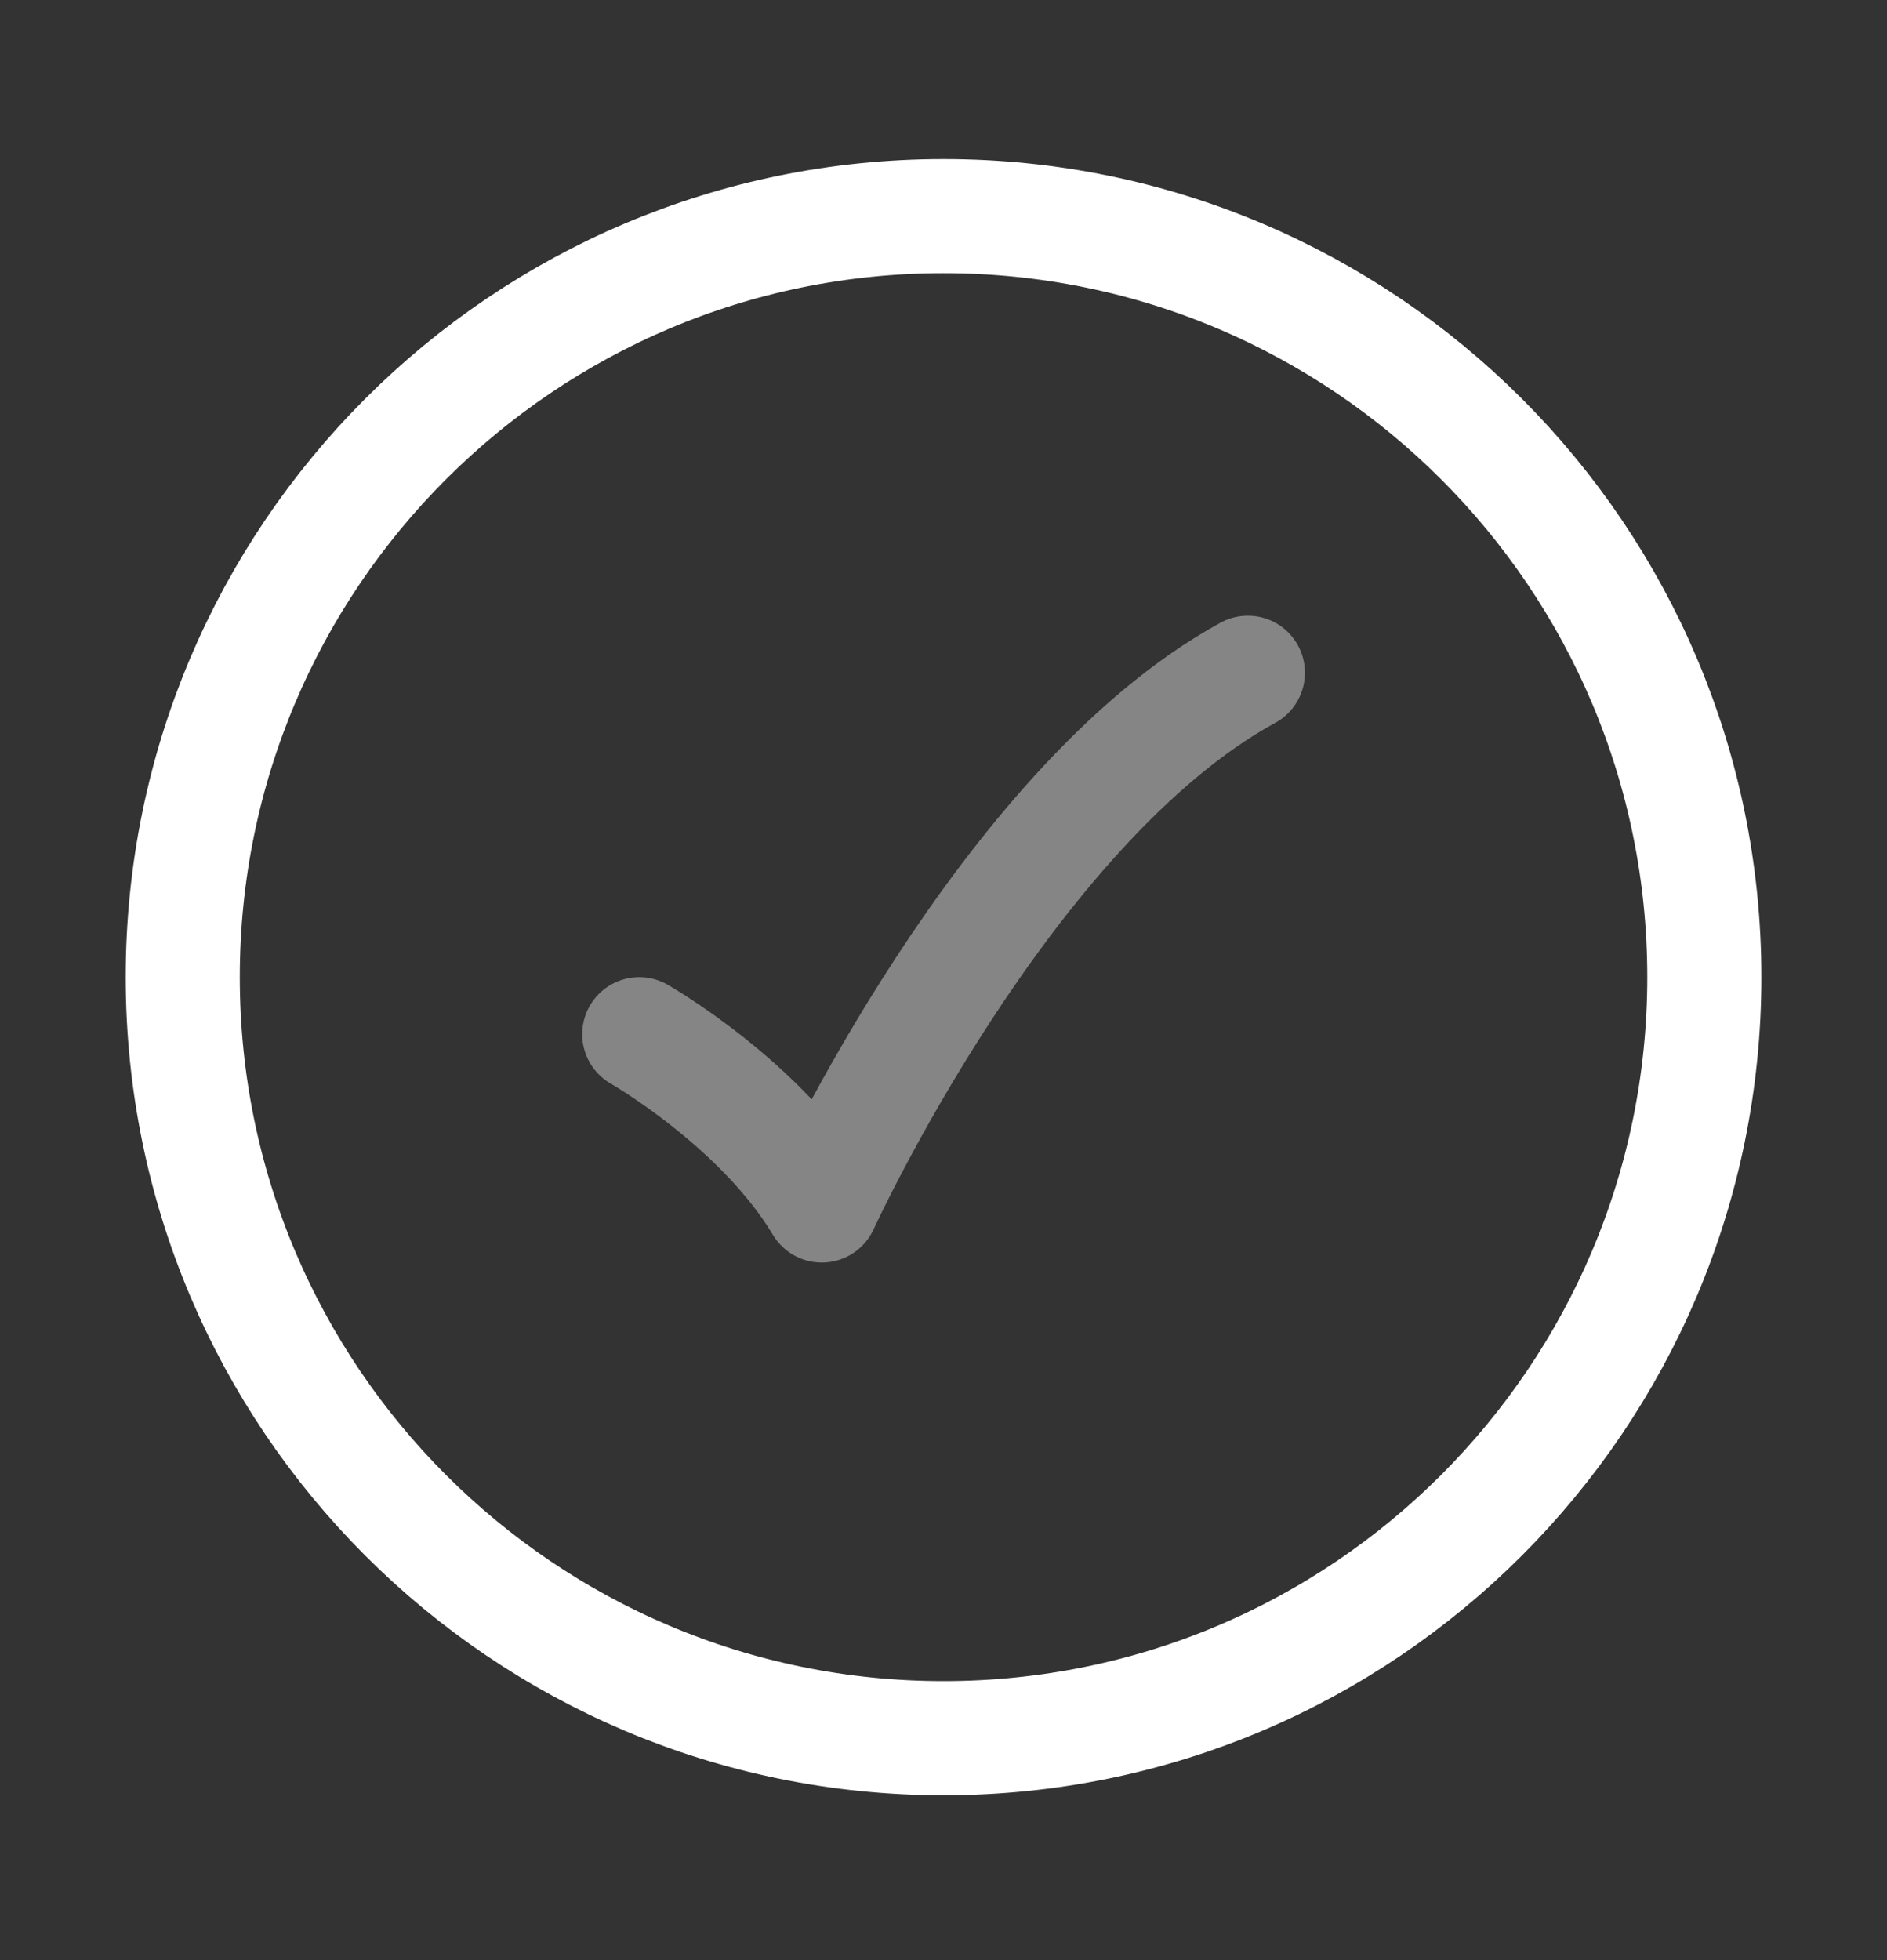 <svg width="26" height="27" viewBox="0 0 26 27" fill="none" xmlns="http://www.w3.org/2000/svg">
<rect x="0" y="0" width="26" height="27" fill="#333333" stroke="none"/>
<path d="M23.483 13.46C23.483 7.67 18.79 2.977 13.001 2.977C7.211 2.977 2.518 7.67 2.518 13.46C2.518 19.249 7.211 23.943 13.001 23.943C18.79 23.943 23.483 19.249 23.483 13.46Z" stroke="white" stroke-width="1.572"/>
<path opacity="0.4" d="M8.808 14.246C8.808 14.246 10.485 15.203 11.323 16.605C11.323 16.605 13.839 11.101 17.194 9.267" stroke="white" stroke-width="1.572" stroke-linecap="round" stroke-linejoin="round"/>
</svg>
